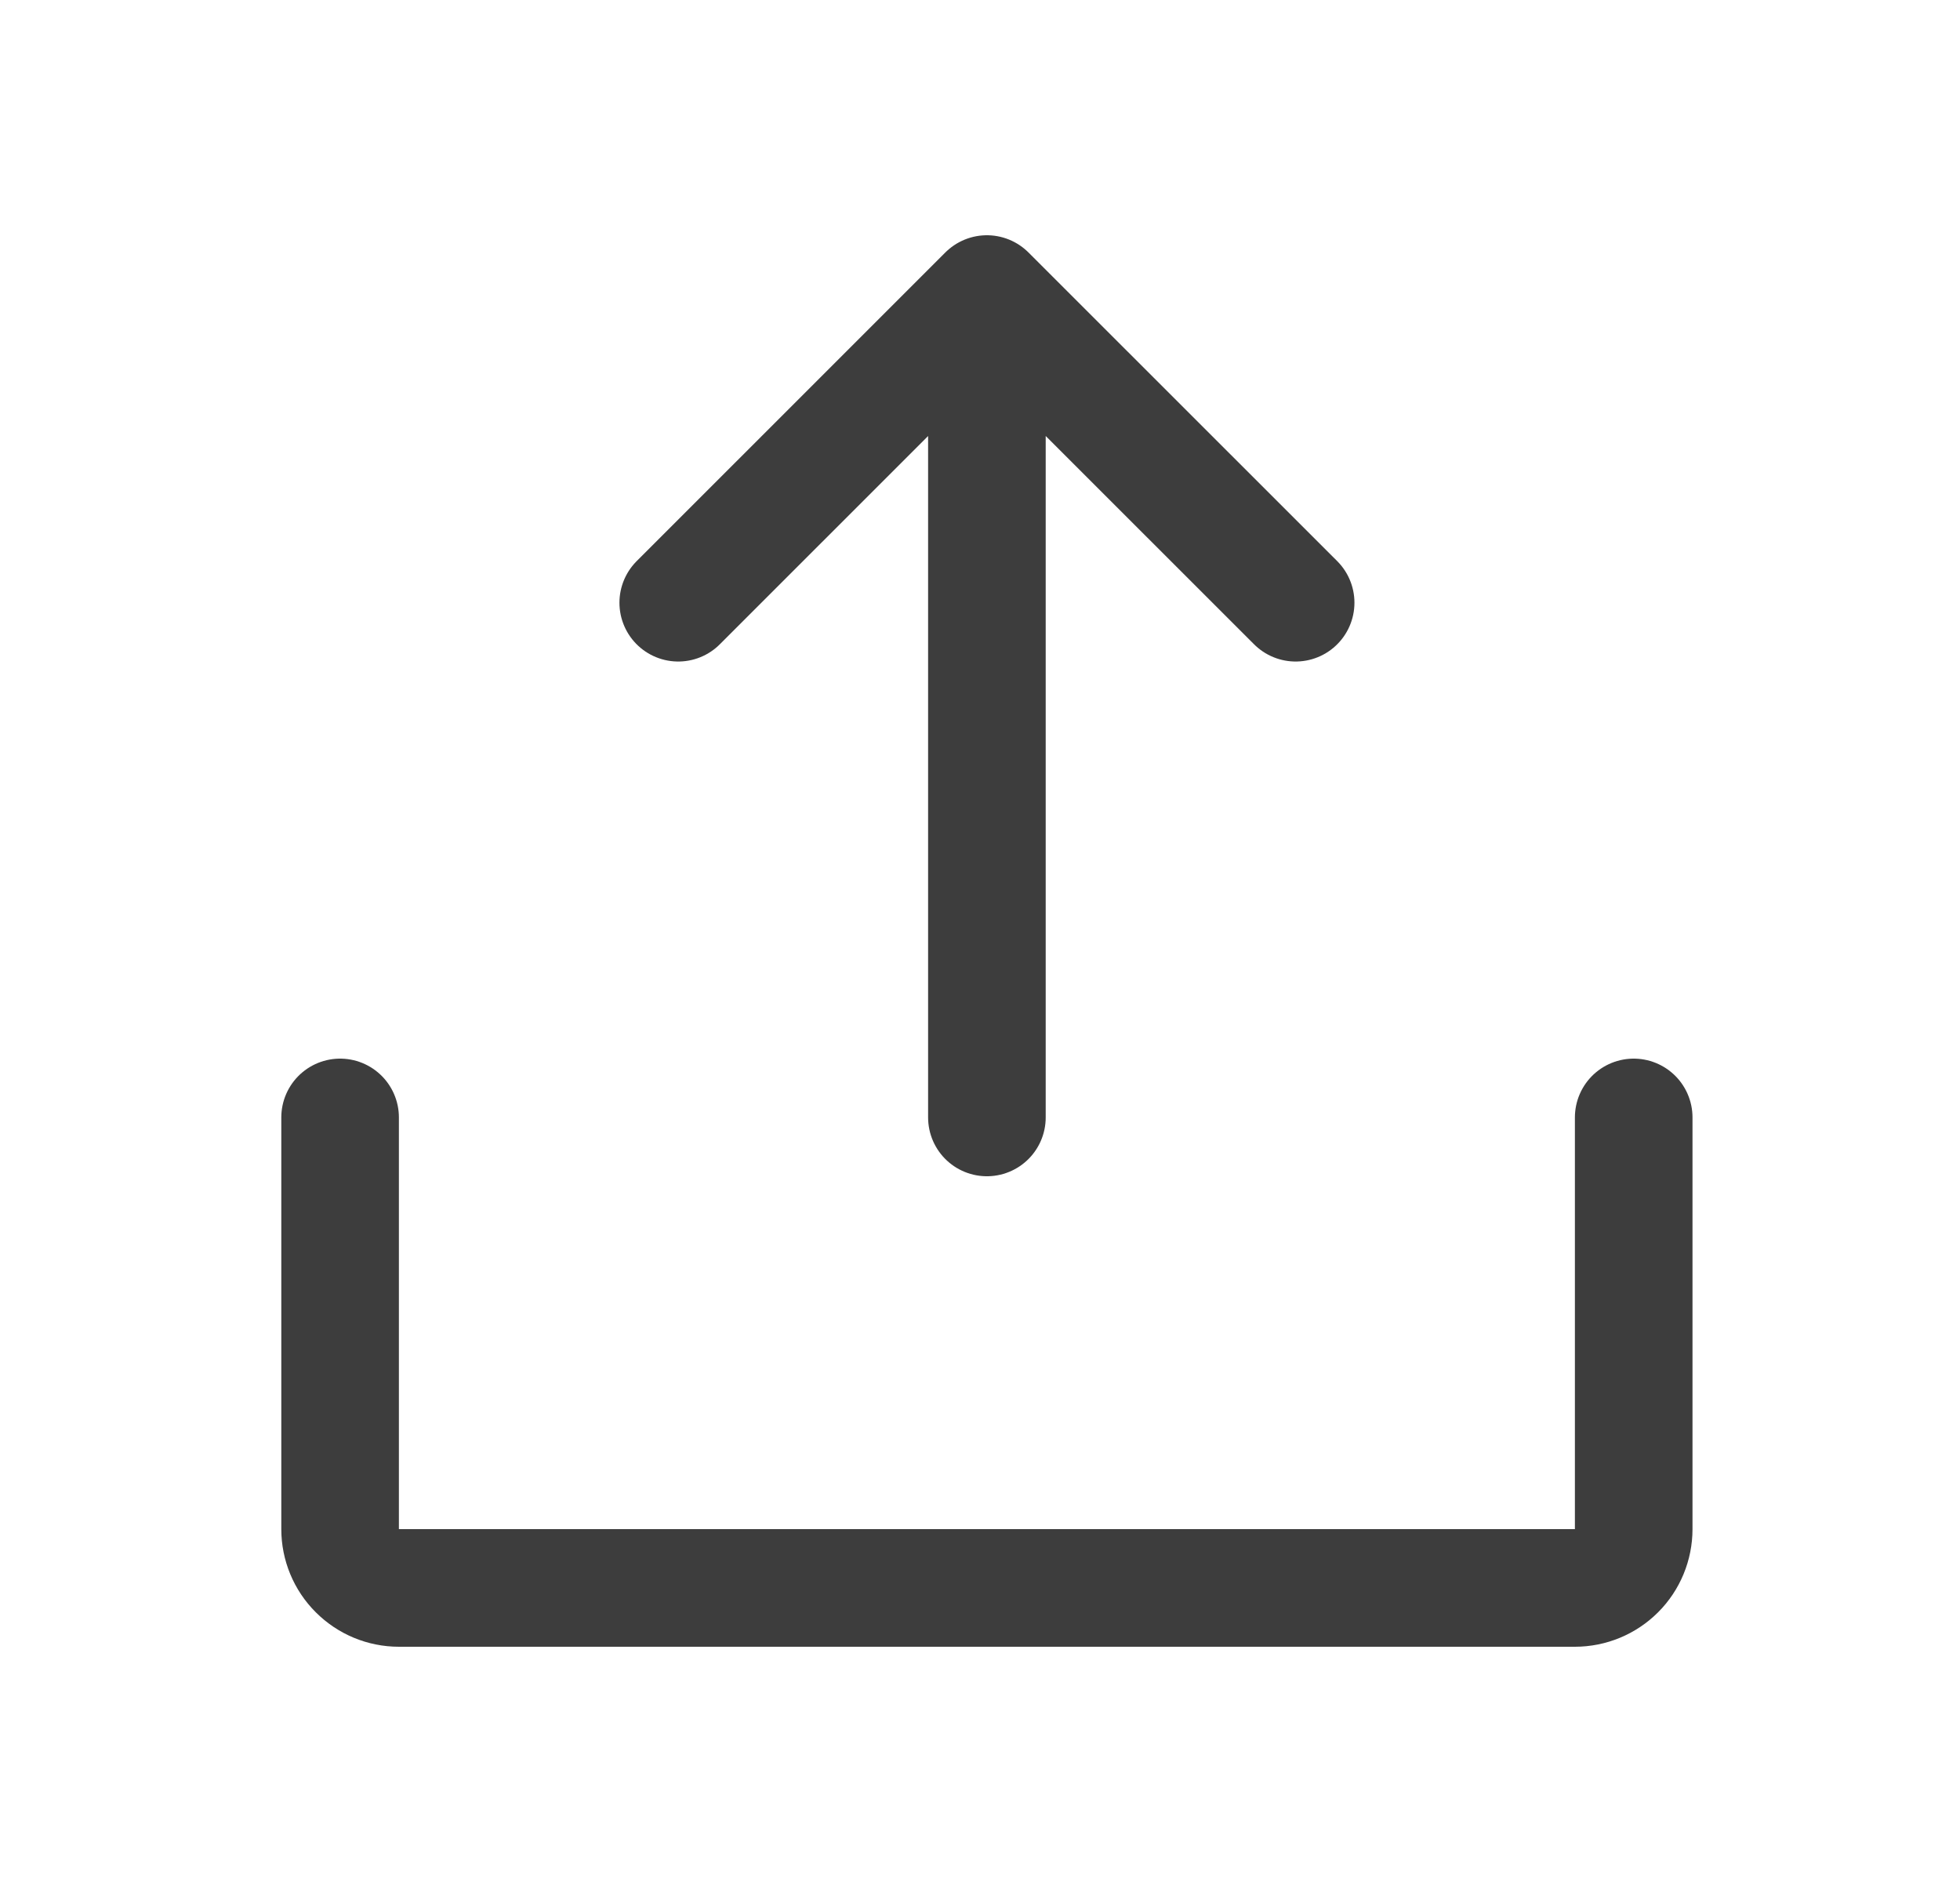 <svg width="25" height="24" viewBox="0 0 25 24" fill="none" xmlns="http://www.w3.org/2000/svg">
<path d="M8.651 7.686L12.588 3.75L16.526 7.686M12.588 14.25V3.753M20.838 14.25V19.5C20.838 19.699 20.759 19.89 20.619 20.03C20.478 20.171 20.287 20.25 20.088 20.25H5.088C4.889 20.25 4.699 20.171 4.558 20.03C4.417 19.89 4.338 19.699 4.338 19.5V14.25" stroke="#3D3D3D" stroke-width="1.5" stroke-linecap="round" stroke-linejoin="round"/>
</svg>
